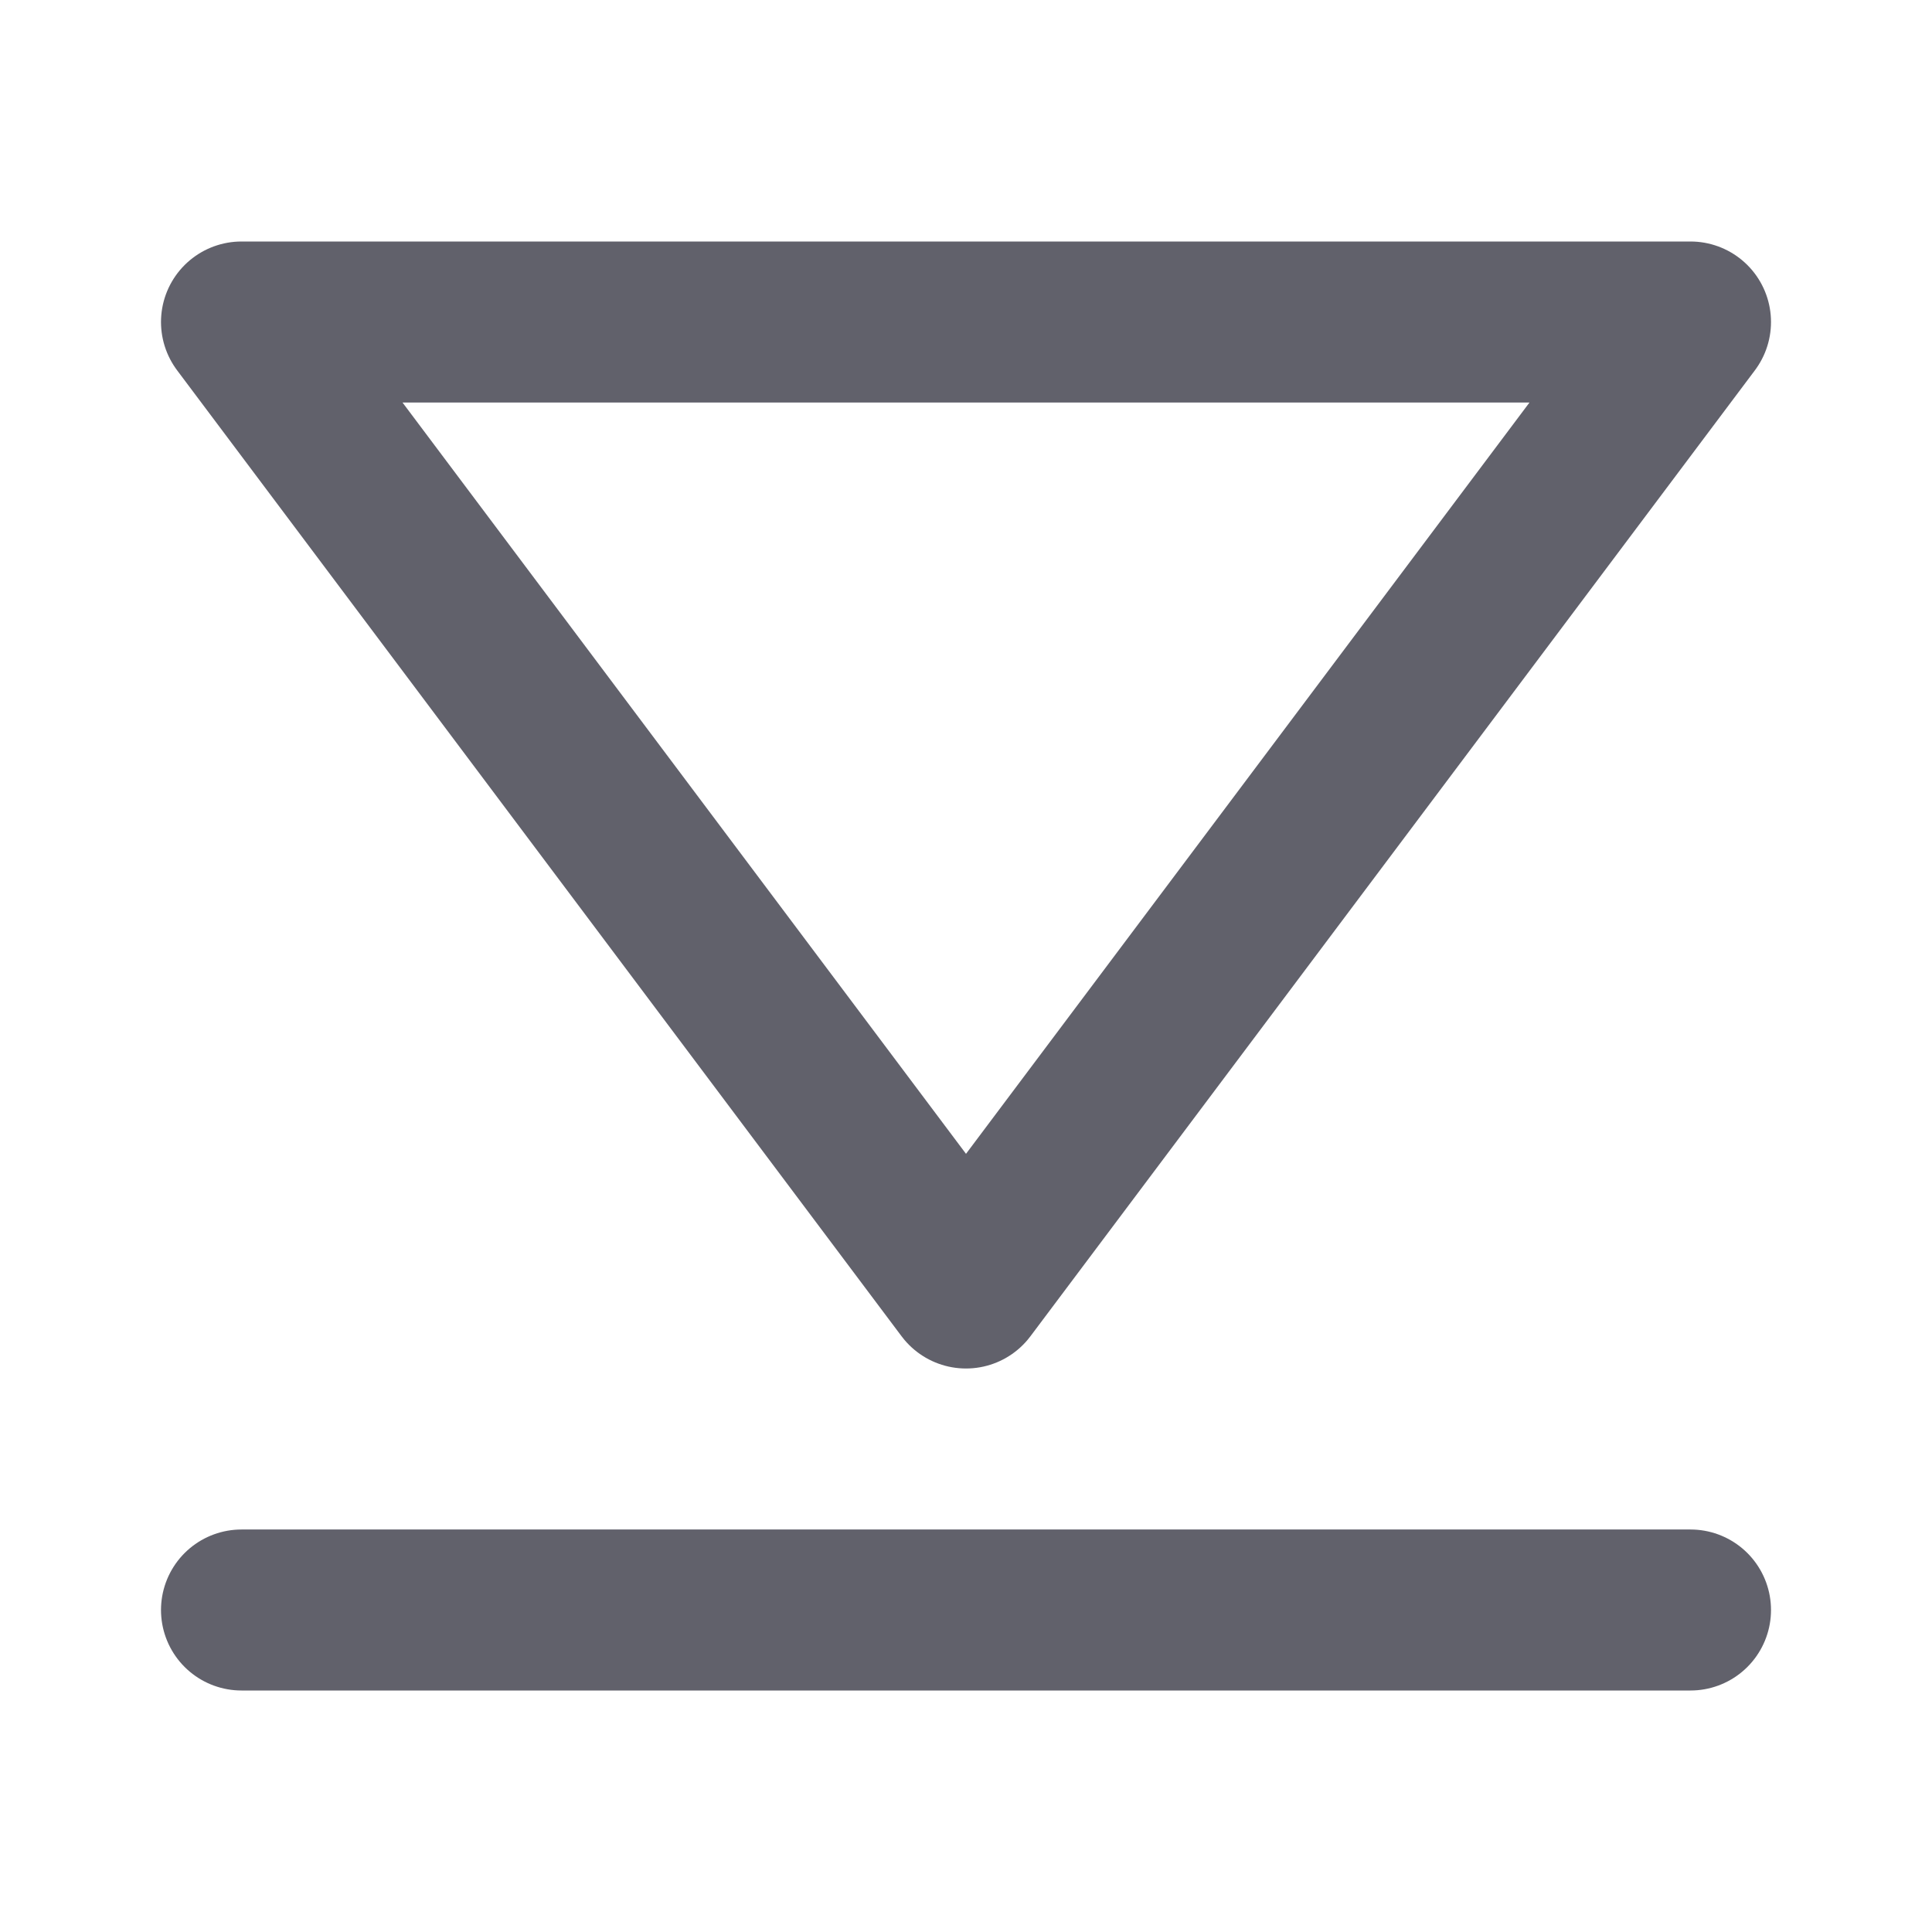 <svg xmlns="http://www.w3.org/2000/svg" height="24" width="24" viewBox="0 0 24 24"><g stroke-linecap="round" fill="#61616b" stroke-linejoin="round" class="nc-icon-wrapper"><polygon fill="none" stroke="#61616b" stroke-width="2" points="3,4 21,4 12,16 "></polygon> <line data-color="color-2" fill="none" stroke="#61616b" stroke-width="2" x1="21" y1="20" x2="3" y2="20"></line></g></svg>
